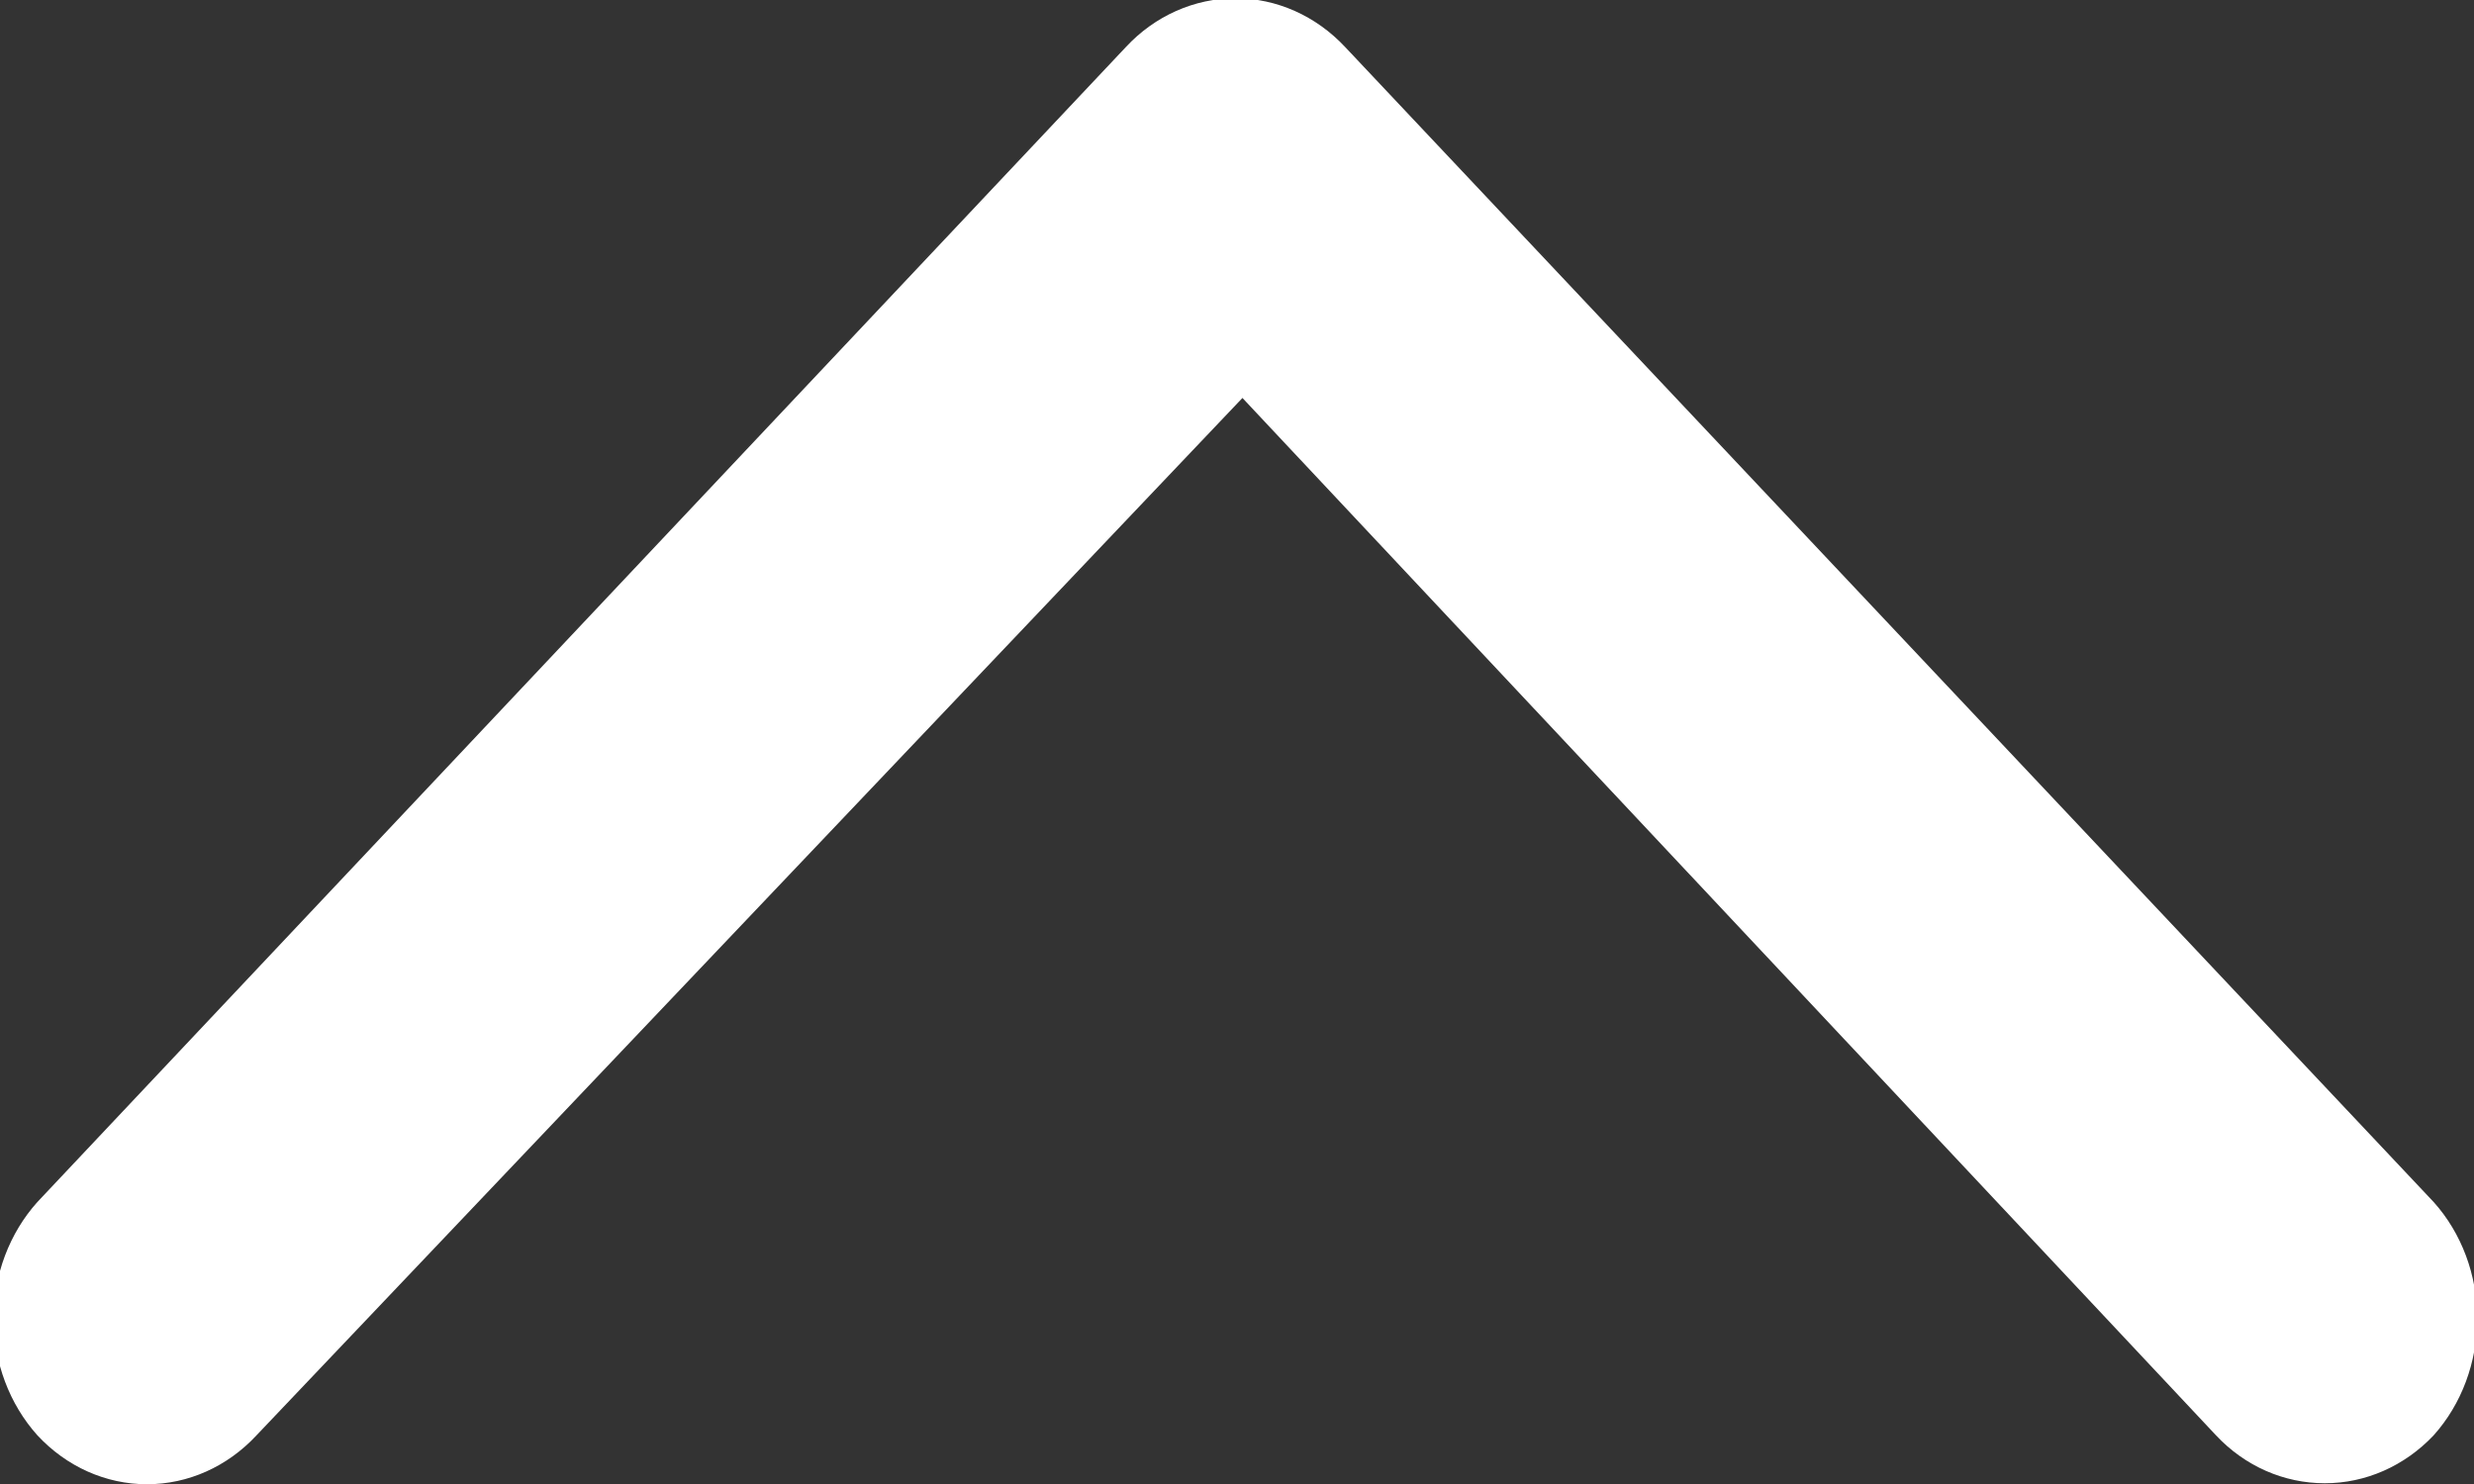 <svg width="10" height="6" viewBox="0 0 10 6" fill="none" xmlns="http://www.w3.org/2000/svg">
<rect x="0" y="0" width="10" height="6" fill="#333333" stroke="none"/>
<g clip-path="url(#clip0_49_625)">
<path fill-rule="evenodd" clip-rule="evenodd" d="M5.022 1.609L8.957 5.803C9.074 5.928 9.232 5.997 9.397 5.997C9.561 5.997 9.719 5.928 9.837 5.803C9.95 5.677 10.013 5.507 10.013 5.331C10.013 5.155 9.95 4.986 9.837 4.86L5.437 0.19C5.319 0.064 5.16 -0.007 4.994 -0.007C4.828 -0.007 4.668 0.064 4.551 0.19L0.151 4.86C0.038 4.986 -0.026 5.155 -0.026 5.331C-0.026 5.507 0.038 5.677 0.151 5.803C0.269 5.93 0.428 6.001 0.594 6.001C0.76 6.001 0.919 5.93 1.037 5.803L5.022 1.609Z" fill="white"/>
</g>
<defs>
<clipPath id="clip0_49_625">
<rect width="6" height="10" fill="white" transform="translate(10) rotate(90)"/>
</clipPath>
</defs>
</svg>
